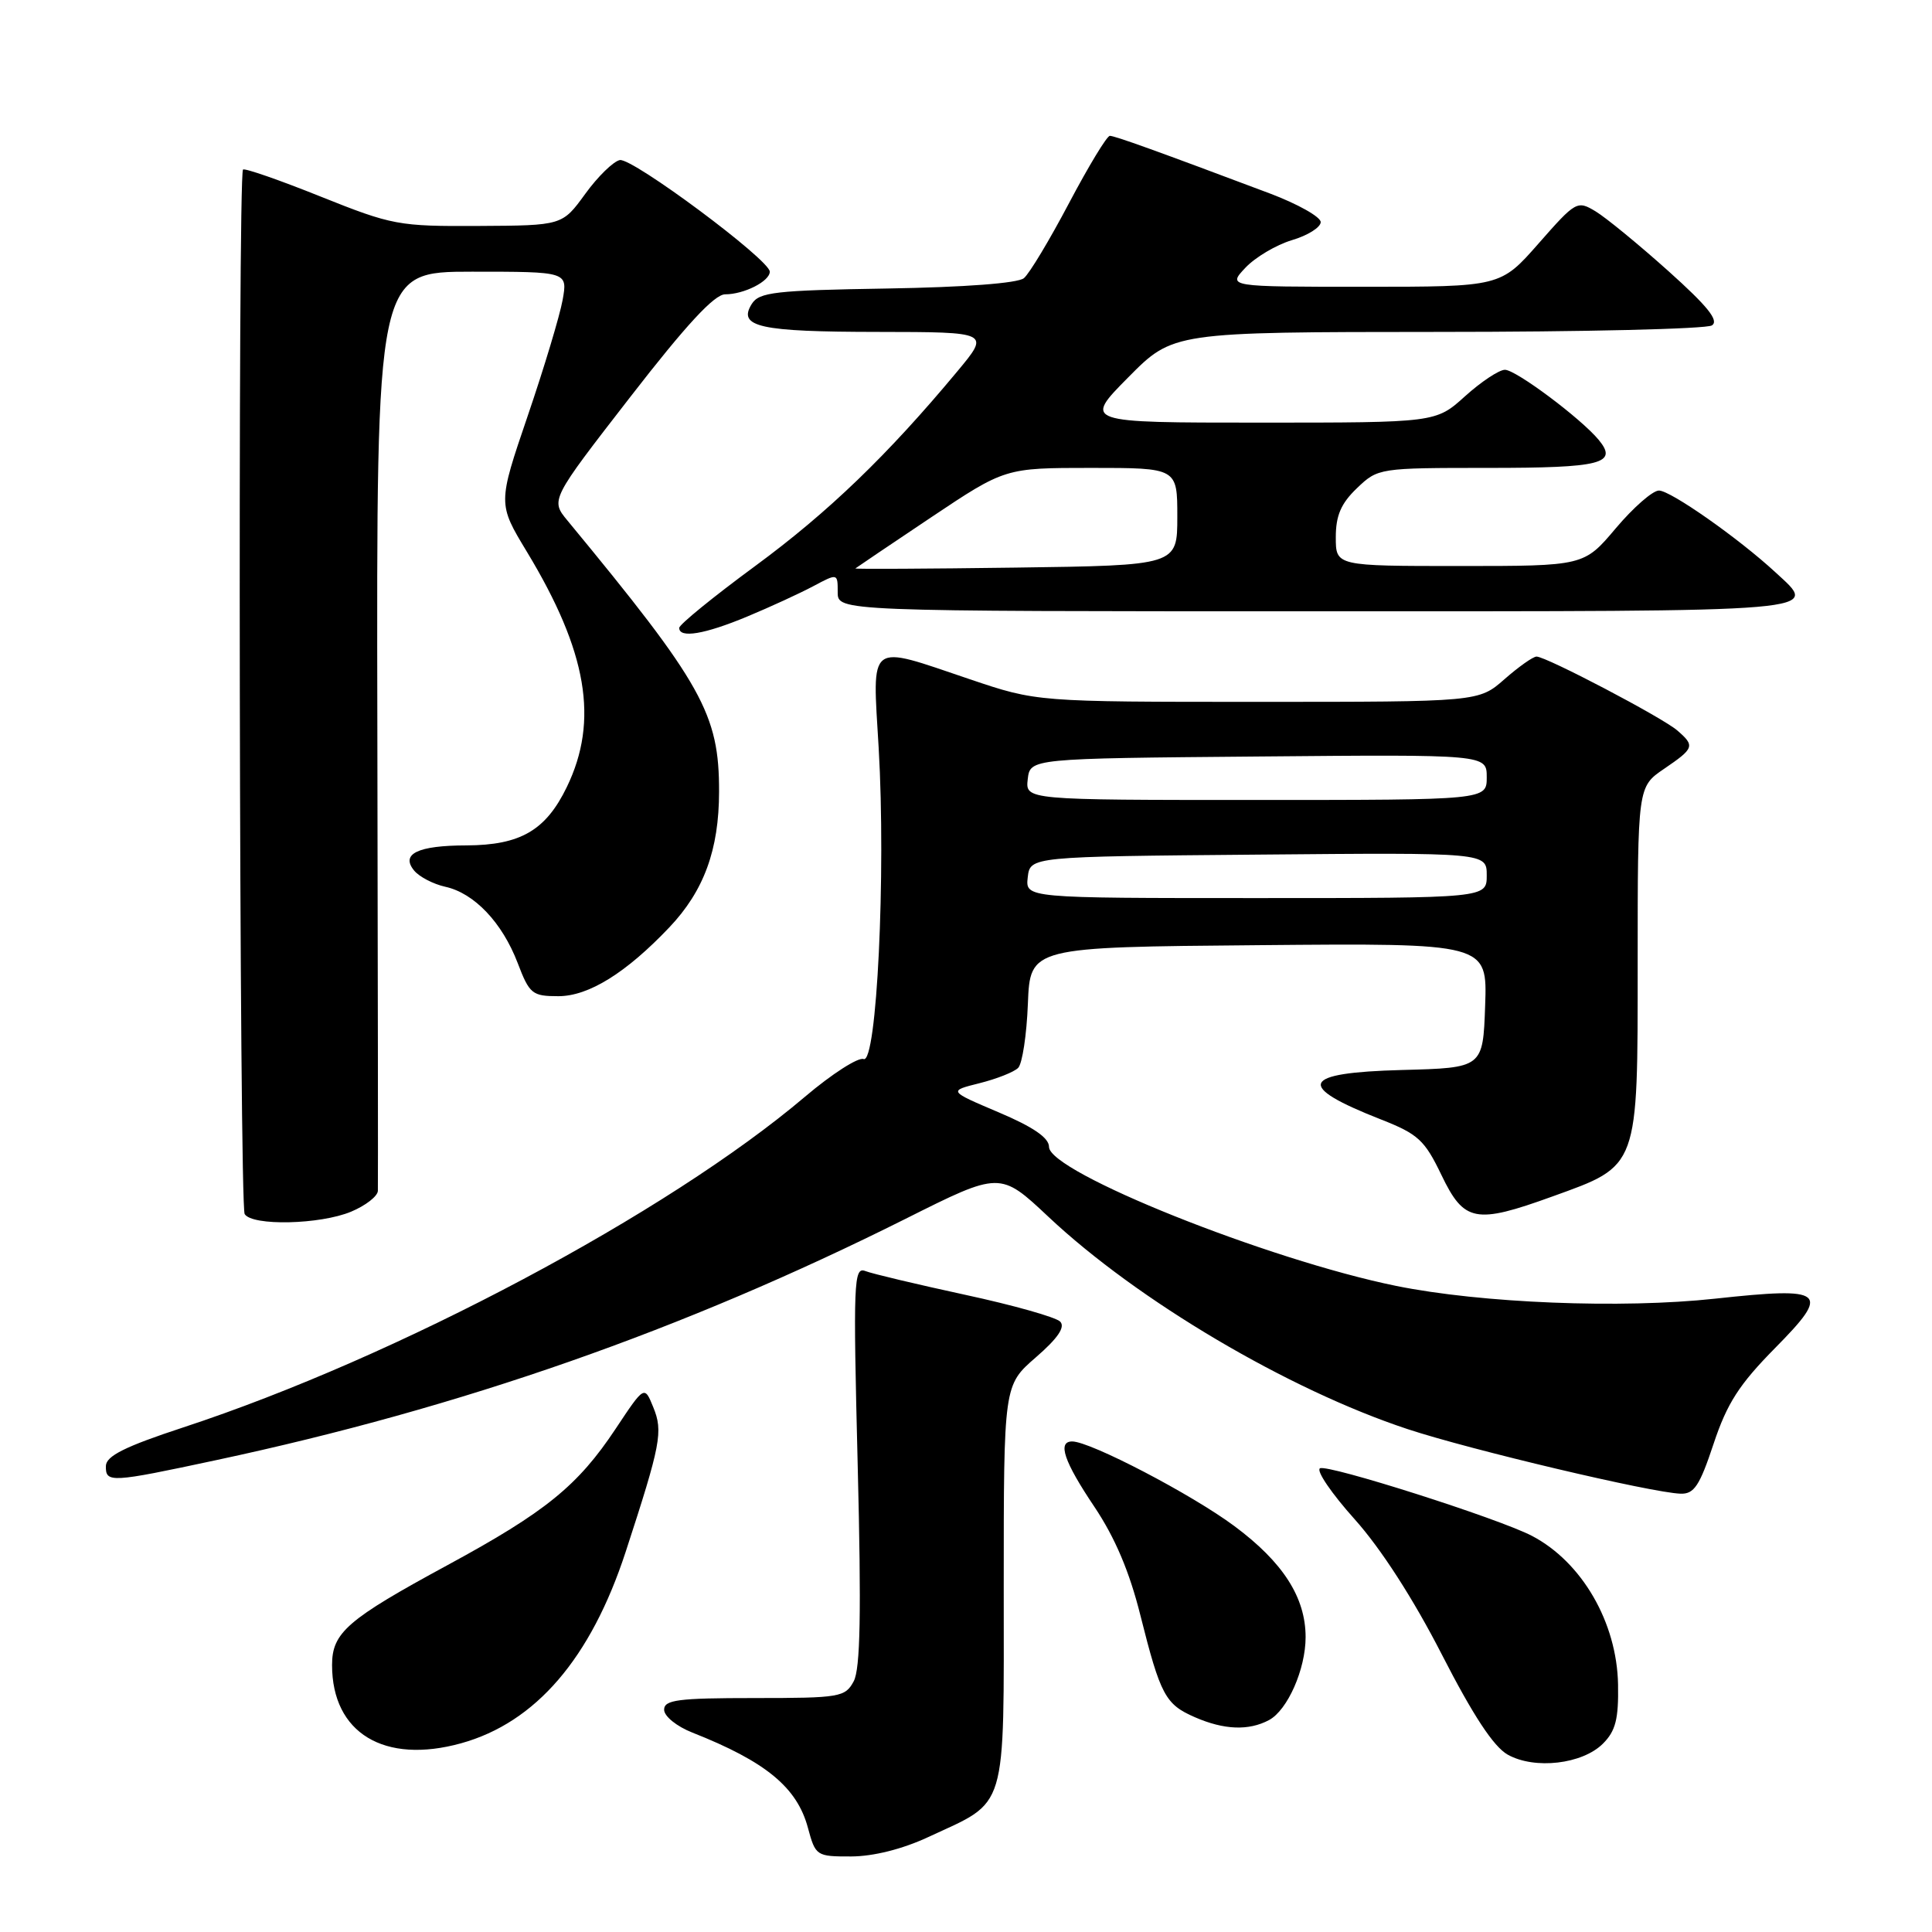 <?xml version="1.0" encoding="UTF-8" standalone="no"?>
<!DOCTYPE svg PUBLIC "-//W3C//DTD SVG 1.1//EN" "http://www.w3.org/Graphics/SVG/1.1/DTD/svg11.dtd" >
<svg xmlns="http://www.w3.org/2000/svg" xmlns:xlink="http://www.w3.org/1999/xlink" version="1.1" viewBox="0 0 256 256">
 <g >
 <path fill="currentColor"
d=" M 123.00 243.42 C 133.61 238.49 133.00 240.53 133.00 210.10 C 133.00 183.55 133.00 183.55 137.25 179.86 C 140.17 177.33 141.18 175.84 140.48 175.12 C 139.92 174.54 134.26 172.94 127.90 171.57 C 121.54 170.19 115.58 168.78 114.66 168.42 C 113.12 167.83 113.04 169.77 113.65 194.17 C 114.14 213.75 114.00 221.13 113.12 222.78 C 111.99 224.88 111.31 225.00 99.96 225.00 C 89.82 225.00 88.00 225.24 88.00 226.55 C 88.00 227.41 89.66 228.76 91.75 229.58 C 101.47 233.42 105.61 236.83 107.05 242.18 C 108.06 245.92 108.17 246.00 112.79 245.99 C 115.72 245.98 119.57 245.02 123.00 243.42 Z  M 212.40 231.04 C 214.08 229.36 214.48 227.78 214.40 223.20 C 214.25 214.97 209.61 206.97 202.99 203.51 C 198.57 201.20 175.86 193.97 174.90 194.56 C 174.38 194.88 176.46 197.92 179.51 201.32 C 182.99 205.21 187.27 211.85 191.05 219.23 C 195.19 227.31 197.91 231.45 199.78 232.50 C 203.35 234.50 209.67 233.77 212.40 231.04 Z  M 61.11 230.99 C 70.99 228.24 78.28 219.75 82.90 205.64 C 87.57 191.33 87.88 189.69 86.56 186.46 C 85.39 183.58 85.39 183.58 81.59 189.30 C 76.56 196.88 72.29 200.34 59.33 207.37 C 46.01 214.59 44.00 216.33 44.00 220.63 C 44.00 229.63 50.91 233.82 61.11 230.99 Z  M 168.15 227.92 C 170.61 226.60 173.00 221.18 173.00 216.93 C 173.00 211.67 170.01 207.01 163.57 202.22 C 157.91 198.01 144.47 191.00 142.07 191.00 C 140.08 191.00 140.99 193.67 145.00 199.64 C 147.74 203.73 149.66 208.24 151.11 214.05 C 153.77 224.64 154.42 225.84 158.33 227.54 C 162.20 229.23 165.47 229.35 168.15 227.92 Z  M 227.06 191.31 C 228.85 185.93 230.45 183.45 235.20 178.63 C 242.65 171.09 241.92 170.49 227.26 172.08 C 214.88 173.43 196.28 172.68 185.00 170.39 C 168.01 166.93 139.00 155.32 139.00 151.97 C 139.00 150.77 136.93 149.34 132.33 147.39 C 125.66 144.56 125.66 144.56 129.79 143.53 C 132.06 142.96 134.37 142.05 134.91 141.50 C 135.46 140.95 136.04 137.12 136.20 133.00 C 136.50 125.50 136.50 125.50 166.79 125.24 C 197.08 124.97 197.08 124.97 196.79 133.24 C 196.50 141.50 196.50 141.50 185.75 141.78 C 172.32 142.14 171.59 143.86 183.00 148.34 C 187.91 150.27 188.77 151.06 191.00 155.70 C 194.00 161.94 195.50 162.23 205.70 158.54 C 217.20 154.39 217.00 154.92 217.00 127.57 C 217.00 104.26 217.00 104.26 220.49 101.88 C 224.51 99.14 224.62 98.84 222.25 96.79 C 220.28 95.08 204.88 87.00 203.60 87.00 C 203.14 87.00 201.23 88.35 199.35 90.00 C 195.93 93.00 195.93 93.00 166.65 93.00 C 137.38 93.00 137.38 93.00 128.50 90.00 C 114.83 85.38 115.59 84.80 116.43 99.13 C 117.40 115.78 116.18 141.01 114.43 140.33 C 113.72 140.06 110.23 142.30 106.68 145.31 C 88.48 160.75 52.62 179.83 24.28 189.14 C 16.55 191.68 14.06 192.93 14.03 194.25 C 13.99 196.51 14.61 196.48 28.67 193.47 C 61.19 186.52 90.52 176.25 120.01 161.49 C 132.52 155.22 132.52 155.22 138.92 161.23 C 150.73 172.34 170.72 184.15 186.53 189.37 C 194.82 192.11 218.84 197.79 222.67 197.92 C 224.48 197.99 225.21 196.88 227.06 191.31 Z  M 46.53 160.55 C 48.44 159.75 50.03 158.52 50.07 157.80 C 50.10 157.09 50.07 129.39 50.00 96.25 C 49.88 36.00 49.88 36.00 62.55 36.00 C 75.22 36.00 75.22 36.00 74.55 39.75 C 74.18 41.81 72.10 48.73 69.92 55.12 C 65.96 66.74 65.96 66.74 69.82 73.12 C 77.83 86.37 79.37 95.48 75.11 104.28 C 72.32 110.04 68.96 111.99 61.80 112.02 C 55.35 112.03 53.05 113.15 54.88 115.36 C 55.57 116.19 57.42 117.15 59.00 117.50 C 62.84 118.34 66.54 122.24 68.59 127.59 C 70.16 131.71 70.52 132.00 73.99 132.00 C 78.00 132.00 82.97 128.91 88.70 122.87 C 93.27 118.05 95.27 112.61 95.28 104.91 C 95.30 94.61 93.11 90.68 75.22 69.01 C 72.93 66.25 72.93 66.25 83.50 52.62 C 90.92 43.04 94.66 39.00 96.09 39.00 C 98.59 39.00 102.00 37.27 102.00 36.00 C 102.00 34.43 83.80 20.89 82.13 21.21 C 81.28 21.38 79.21 23.39 77.54 25.70 C 74.50 29.88 74.50 29.88 63.43 29.94 C 52.79 30.00 51.97 29.84 42.47 26.04 C 37.04 23.86 32.41 22.25 32.20 22.47 C 31.49 23.17 31.71 159.72 32.42 160.87 C 33.41 162.47 42.42 162.27 46.53 160.55 Z  M 99.00 81.70 C 102.03 80.44 105.96 78.63 107.75 77.68 C 111.00 75.95 111.00 75.95 111.00 78.47 C 111.00 81.00 111.00 81.00 174.50 81.00 C 243.08 81.00 241.03 81.17 235.25 75.83 C 230.37 71.32 221.36 65.00 219.82 65.00 C 218.99 65.00 216.42 67.25 214.10 70.00 C 209.88 75.00 209.88 75.00 193.44 75.00 C 177.00 75.00 177.00 75.00 177.00 71.19 C 177.00 68.31 177.69 66.71 179.80 64.69 C 182.59 62.02 182.72 62.00 197.25 62.00 C 212.20 62.00 214.43 61.43 211.84 58.29 C 209.49 55.45 200.87 49.00 199.41 49.00 C 198.64 49.00 196.26 50.58 194.13 52.50 C 190.26 56.00 190.26 56.00 166.91 56.00 C 143.56 56.00 143.56 56.00 149.50 50.00 C 155.44 44.00 155.44 44.00 190.47 43.98 C 209.74 43.98 226.10 43.59 226.83 43.12 C 227.82 42.50 226.29 40.60 221.05 35.90 C 217.13 32.39 212.80 28.84 211.43 28.01 C 208.99 26.54 208.81 26.64 203.88 32.25 C 198.83 38.00 198.83 38.00 180.74 38.00 C 162.65 38.00 162.65 38.00 165.02 35.48 C 166.32 34.10 169.09 32.45 171.19 31.82 C 173.29 31.20 175.00 30.12 175.00 29.43 C 175.00 28.74 171.96 27.03 168.25 25.63 C 153.28 20.00 147.73 18.00 147.06 18.00 C 146.67 18.00 144.25 22.00 141.67 26.88 C 139.09 31.77 136.40 36.26 135.67 36.86 C 134.87 37.53 127.82 38.06 117.54 38.23 C 102.68 38.47 100.59 38.71 99.61 40.28 C 97.71 43.32 100.64 43.97 116.34 43.98 C 131.19 44.00 131.19 44.00 126.84 49.22 C 117.61 60.31 109.77 67.86 100.08 74.99 C 94.53 79.07 90.00 82.76 90.00 83.20 C 90.00 84.61 93.36 84.05 99.00 81.70 Z  M 136.18 116.25 C 136.50 113.50 136.50 113.50 166.75 113.24 C 197.00 112.97 197.00 112.97 197.00 115.99 C 197.00 119.00 197.00 119.00 166.43 119.00 C 135.87 119.00 135.87 119.00 136.18 116.25 Z  M 136.18 103.25 C 136.50 100.50 136.50 100.50 166.75 100.24 C 197.00 99.97 197.00 99.97 197.00 102.99 C 197.00 106.00 197.00 106.00 166.43 106.00 C 135.87 106.00 135.87 106.00 136.18 103.25 Z  M 113.34 75.32 C 113.44 75.23 117.94 72.19 123.35 68.57 C 133.18 62.00 133.18 62.00 144.59 62.00 C 156.00 62.00 156.00 62.00 156.00 68.46 C 156.00 74.92 156.00 74.92 134.58 75.21 C 122.80 75.37 113.24 75.42 113.34 75.32 Z "/>
</g>
</svg>